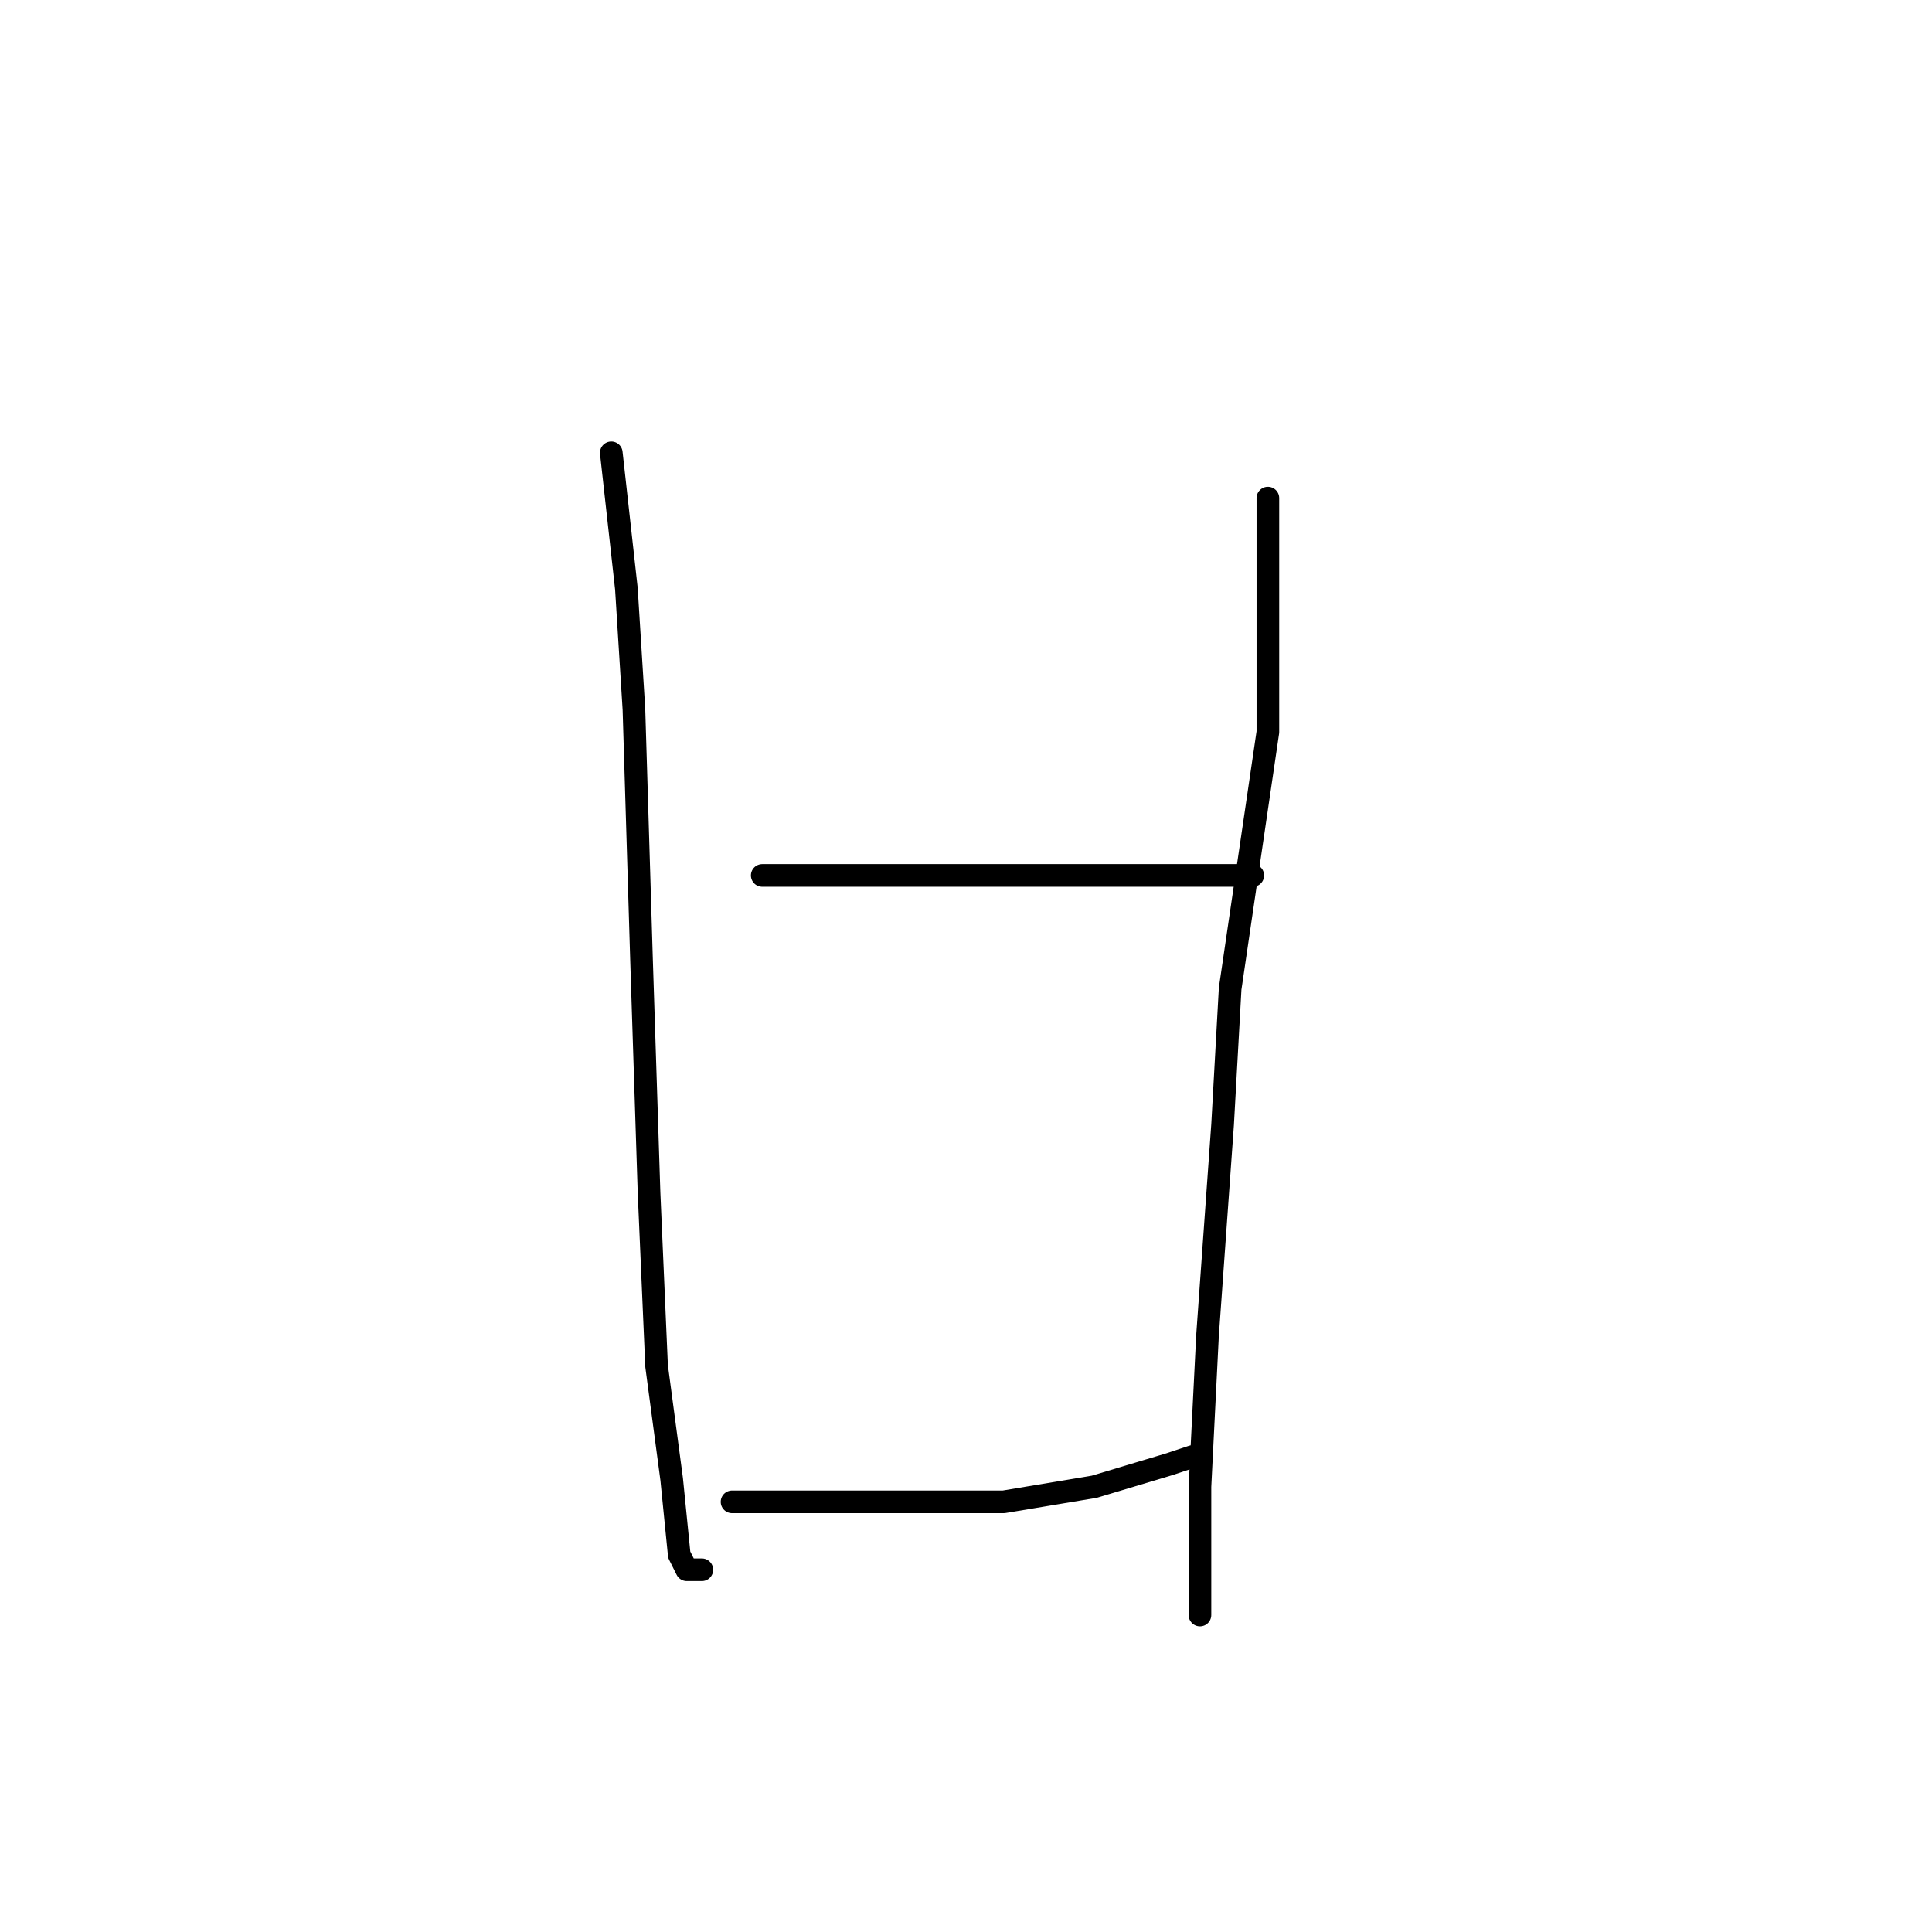<?xml version="1.0" standalone="no"?>
    <svg width="256" height="256" xmlns="http://www.w3.org/2000/svg" version="1.1">
    <polyline stroke="black" stroke-width="3" stroke-linecap="round" fill="transparent" stroke-linejoin="round" points="81 60 83 78 84 94 85 127 86 158 87 181 89 196 90 206 91 208 93 208 93 208 " />
        <polyline stroke="black" stroke-width="3" stroke-linecap="round" fill="transparent" stroke-linejoin="round" points="101 116 108 116 133 116 142 116 156 116 166 116 166 116 " />
        <polyline stroke="black" stroke-width="3" stroke-linecap="round" fill="transparent" stroke-linejoin="round" points="97 199 108 199 120 199 133 199 145 197 155 194 158 193 158 193 " />
        <polyline stroke="black" stroke-width="3" stroke-linecap="round" fill="transparent" stroke-linejoin="round" points="168 66 168 74 168 97 163 131 162 149 160 177 159 197 159 208 159 213 159 214 159 214 " />
        </svg>